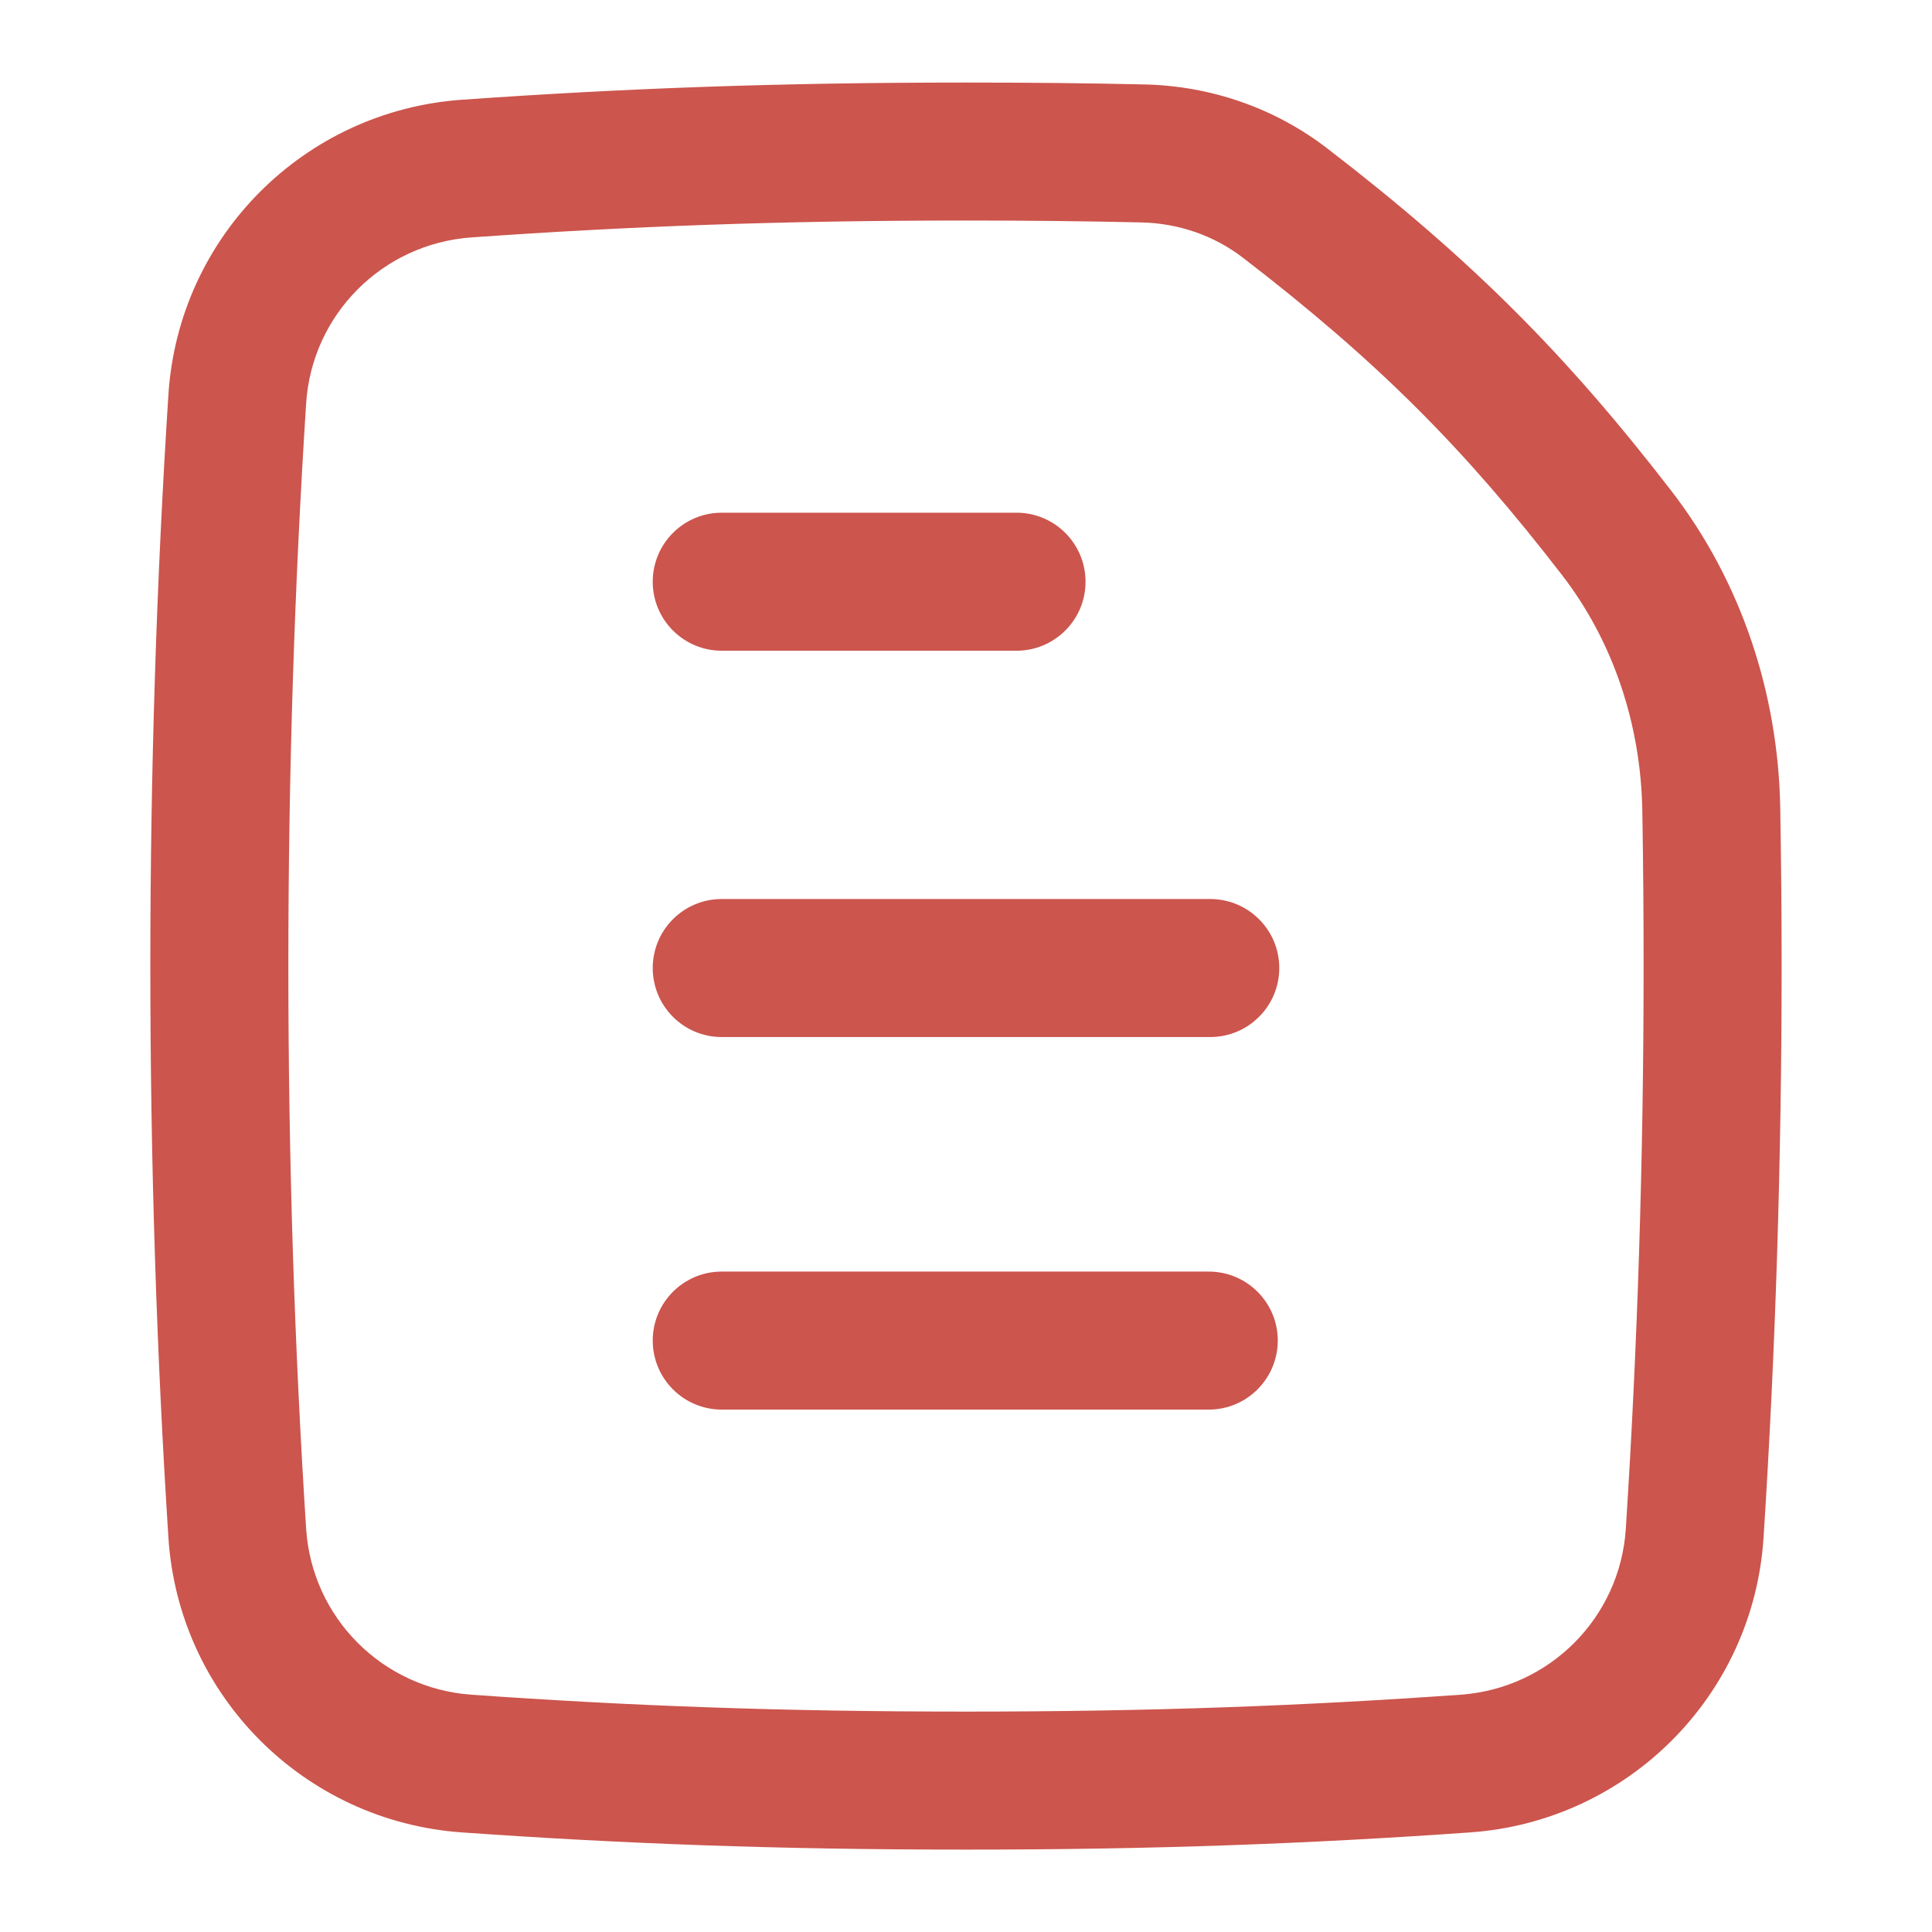 <svg width="48" height="48" viewBox="0 0 48 48" fill="none" xmlns="http://www.w3.org/2000/svg">
<path d="M40.835 24.002C40.835 22.707 40.825 21.421 40.803 20.145C40.767 18.004 40.084 15.941 38.81 14.289C36.38 11.139 34.229 8.978 30.879 6.402C30.167 5.854 29.283 5.547 28.36 5.526C26.983 5.495 25.544 5.479 24 5.479C19.339 5.479 15.61 5.624 11.717 5.898C9.502 6.054 7.748 7.814 7.606 10.023C7.316 14.529 7.164 19.206 7.164 24.002C7.164 28.798 7.316 33.474 7.606 37.98C7.748 40.189 9.502 41.949 11.717 42.105H11.716C15.609 42.379 19.338 42.524 24 42.524C28.662 42.524 32.39 42.379 36.283 42.105C38.499 41.949 40.251 40.189 40.393 37.98C40.683 33.475 40.835 28.798 40.835 24.002ZM44.264 24.002C44.264 28.87 44.11 33.62 43.815 38.2C43.563 42.128 40.444 45.249 36.524 45.526C32.551 45.805 28.742 45.953 24 45.953C19.258 45.953 15.45 45.805 11.476 45.526C7.557 45.249 4.437 42.129 4.184 38.2C3.89 33.62 3.735 28.87 3.735 24.002C3.735 19.133 3.89 14.384 4.184 9.804C4.437 5.875 7.557 2.754 11.476 2.478C15.45 2.198 19.258 2.051 24 2.051C25.567 2.051 27.033 2.066 28.437 2.098C30.065 2.134 31.66 2.675 32.97 3.683C36.552 6.437 38.912 8.809 41.523 12.194C43.281 14.473 44.182 17.261 44.23 20.084V20.086C44.252 21.382 44.264 22.687 44.264 24.002Z" fill="#CC554D"/>
<path d="M30.068 22.336C31.015 22.336 31.783 23.103 31.783 24.05C31.783 24.997 31.015 25.765 30.068 25.765H17.931C16.984 25.765 16.217 24.997 16.217 24.05C16.217 23.103 16.984 22.336 17.931 22.336H30.068Z" fill="#CC554D"/>
<path d="M30.032 31.592C30.978 31.592 31.746 32.36 31.746 33.306C31.745 34.253 30.978 35.02 30.032 35.021H17.931C16.985 35.021 16.217 34.253 16.217 33.306C16.217 32.36 16.984 31.592 17.931 31.592H30.032ZM25.255 12.738C26.202 12.738 26.97 13.506 26.97 14.453C26.97 15.399 26.202 16.167 25.255 16.167H17.931C16.984 16.167 16.217 15.399 16.217 14.453C16.217 13.506 16.984 12.738 17.931 12.738H25.255Z" fill="#CC554D"/>
</svg>
